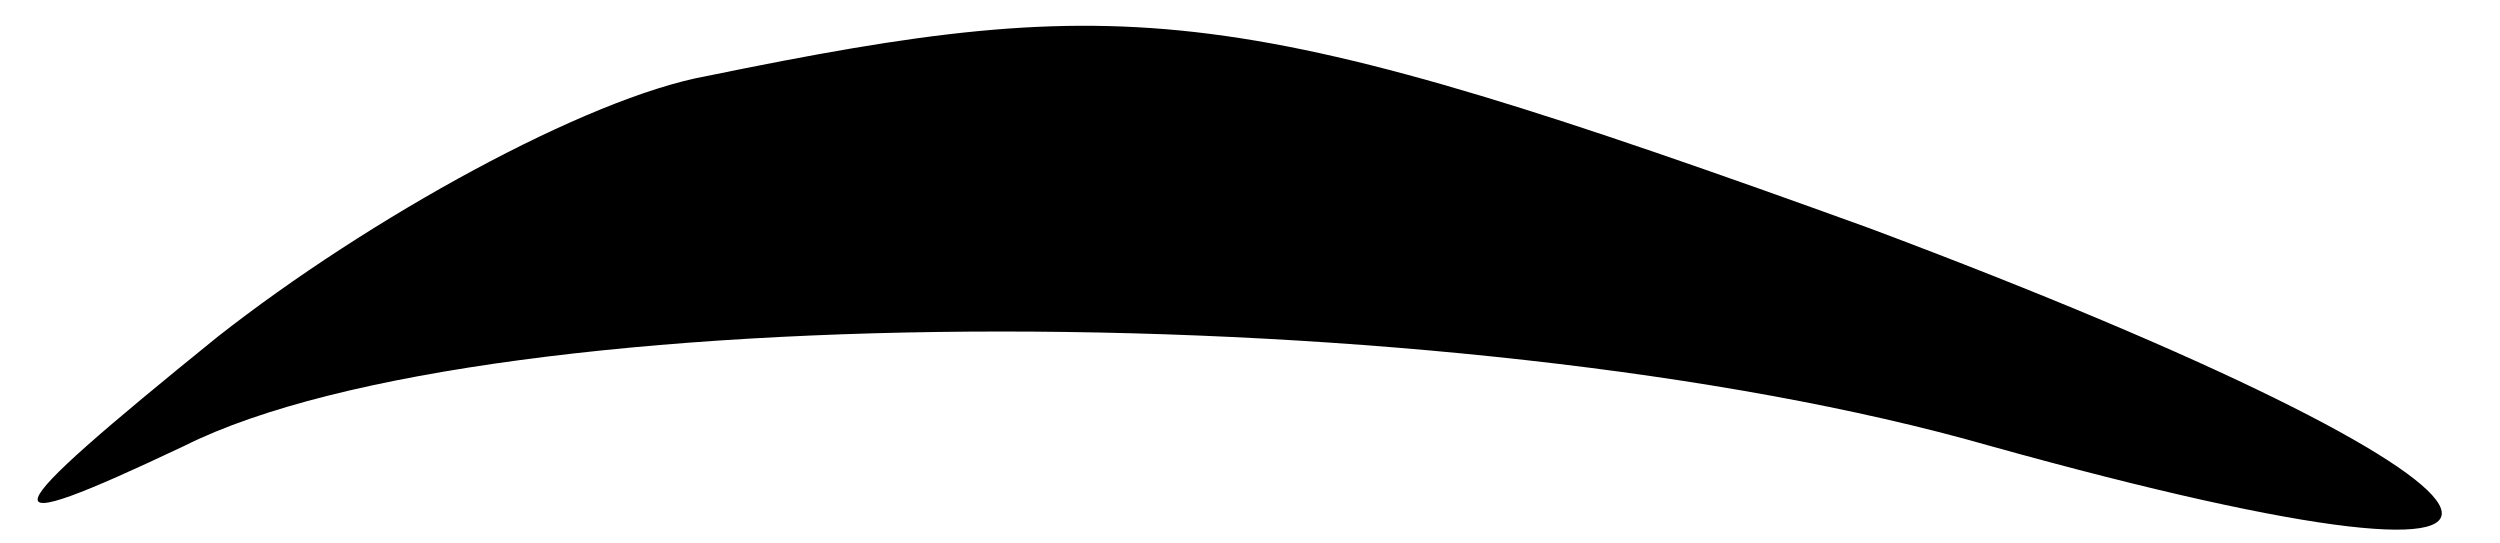 <?xml version="1.0" standalone="no"?>
<!DOCTYPE svg PUBLIC "-//W3C//DTD SVG 20010904//EN"
 "http://www.w3.org/TR/2001/REC-SVG-20010904/DTD/svg10.dtd">
<svg version="1.0" xmlns="http://www.w3.org/2000/svg"
 width="23pt" height="5pt" viewBox="0 0 23 5"
 preserveAspectRatio="xMidYMid meet">
<g transform="translate(0,5) scale(0.1,-0.1)"
fill="#000000" stroke="none">
<path fill="#000000" stroke="none" d="M65 43 c-11 -2 -31 -13 -45 -24 -21
-17 -22 -19 -3 -10 28 14 117 14 166 0 61 -17 53 -4 -11 20 -58 21 -68 22
-107 14z"/>
</g>
</svg>
